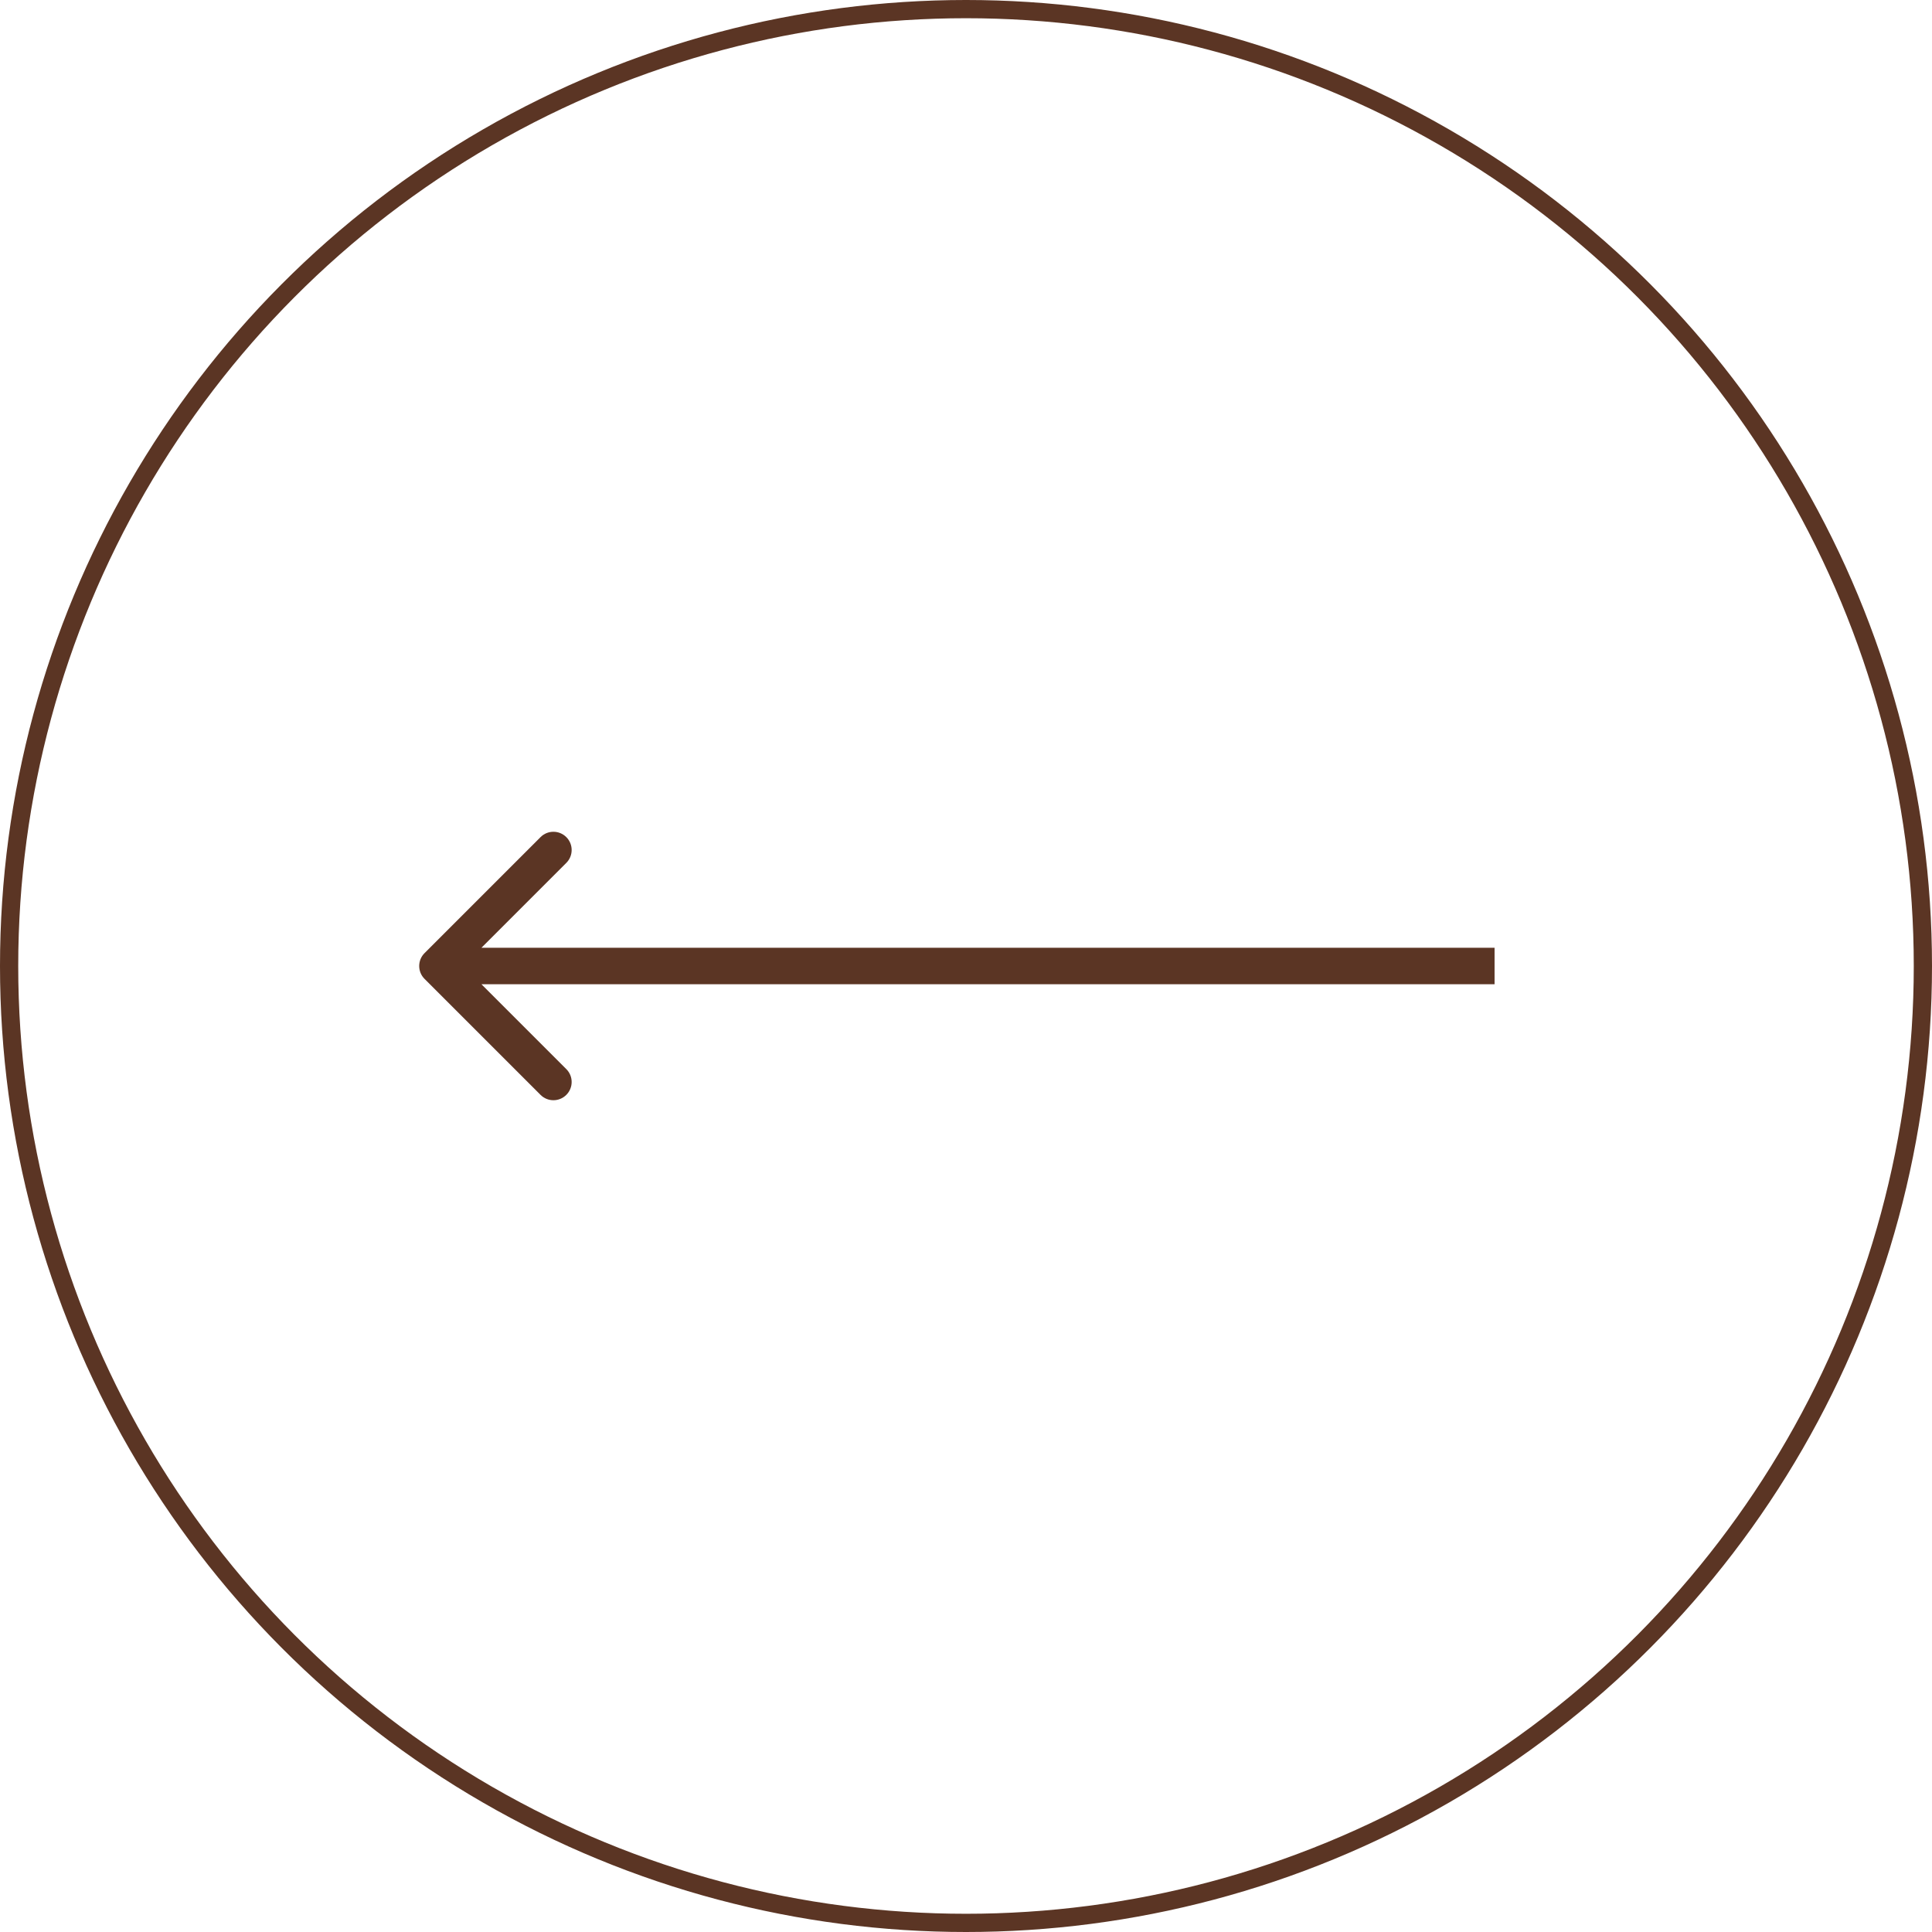 <svg width="106" height="106" viewBox="0 0 106 106" fill="none" xmlns="http://www.w3.org/2000/svg">
<circle cx="53" cy="53" r="52.5" transform="rotate(-180 53 53)" stroke="#5B3524"/>
<path d="M23.293 52.293C22.902 52.683 22.902 53.317 23.293 53.707L29.657 60.071C30.047 60.462 30.68 60.462 31.071 60.071C31.462 59.681 31.462 59.047 31.071 58.657L25.414 53L31.071 47.343C31.462 46.953 31.462 46.319 31.071 45.929C30.68 45.538 30.047 45.538 29.657 45.929L23.293 52.293ZM82 52L24 52L24 54L82 54L82 52Z" fill="#5B3524"/>
</svg>
